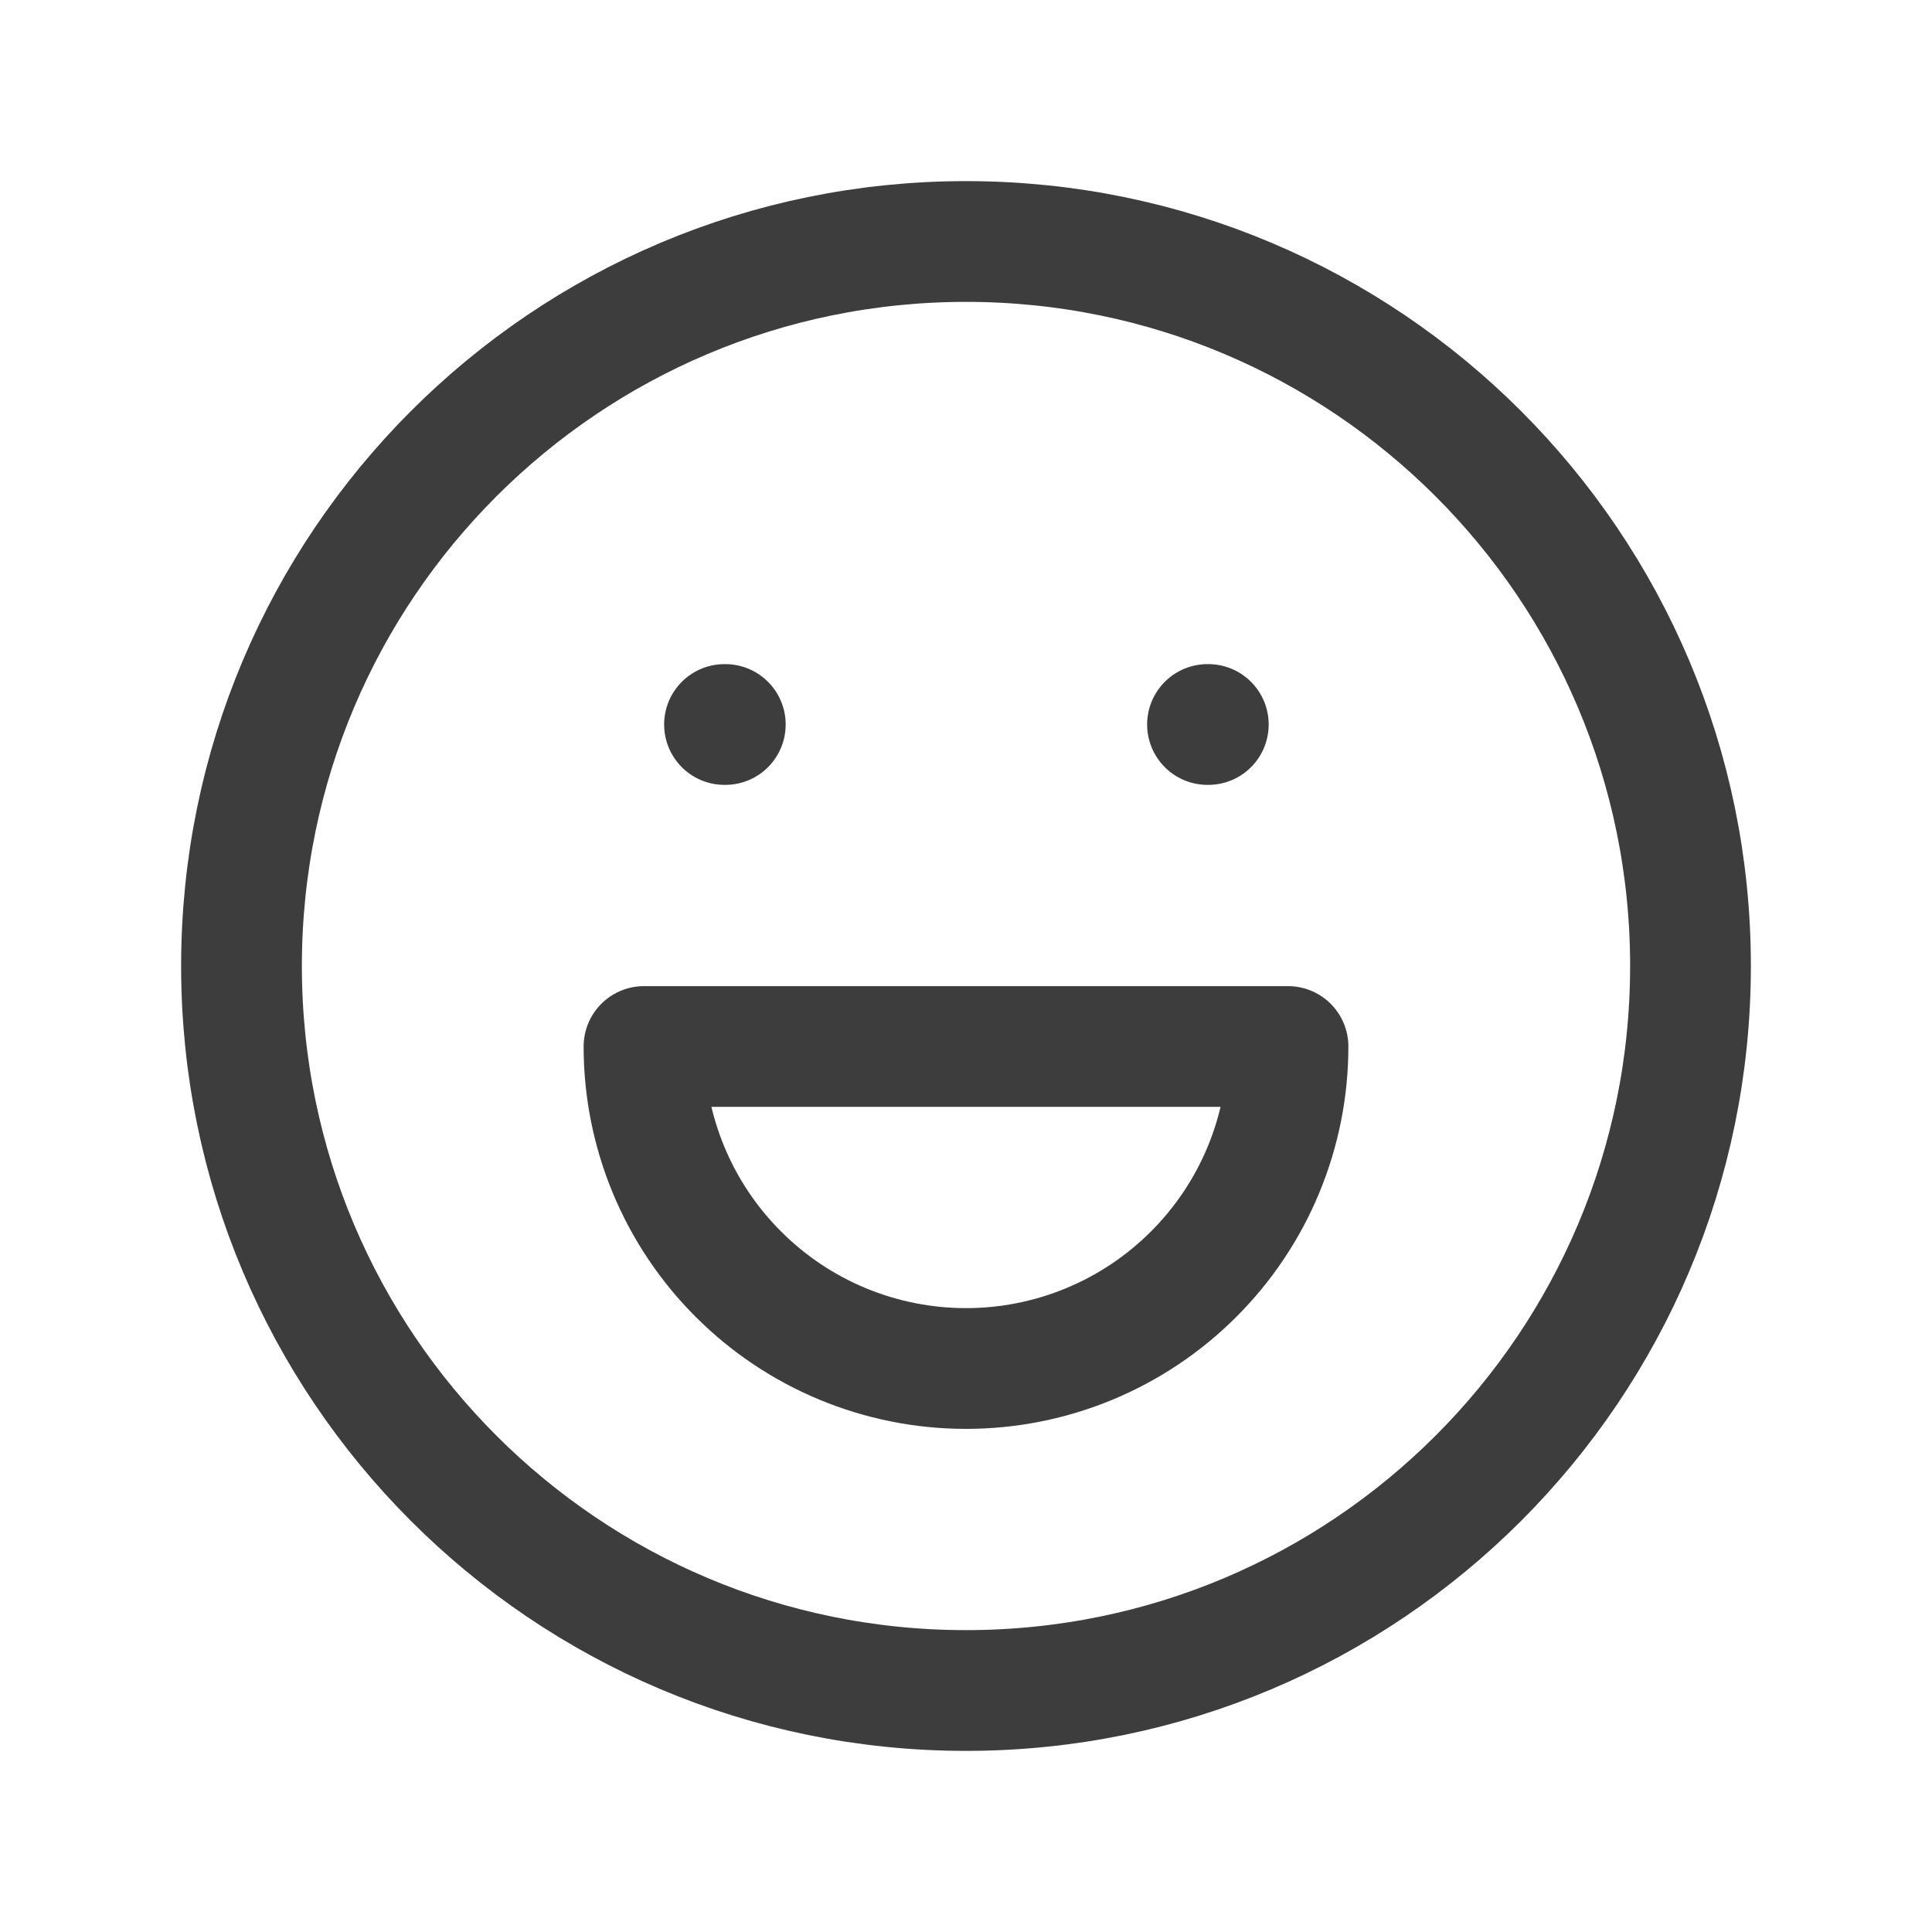 <svg width="24" height="24" viewBox="0 0 24 24" fill="none" xmlns="http://www.w3.org/2000/svg">
<path d="M12 21C16.971 21 21 16.971 21 12C21 7.029 16.971 3 12 3C7.029 3 3 7.029 3 12C3 16.971 7.029 21 12 21Z" stroke="#3D3D3D" stroke-width="1.5" stroke-linecap="round" stroke-linejoin="round"/>
<path d="M9 9H9.01" stroke="#3D3D3D" stroke-width="1.5" stroke-linecap="round" stroke-linejoin="round"/>
<path d="M15 9H15.01" stroke="#3D3D3D" stroke-width="1.5" stroke-linecap="round" stroke-linejoin="round"/>
<path d="M8 13C8 14.061 8.421 15.078 9.172 15.828C9.922 16.579 10.939 17 12 17C13.061 17 14.078 16.579 14.828 15.828C15.579 15.078 16 14.061 16 13M16 13H8" stroke="#3D3D3D" stroke-width="1.5" stroke-linecap="round" stroke-linejoin="round"/>
</svg>
